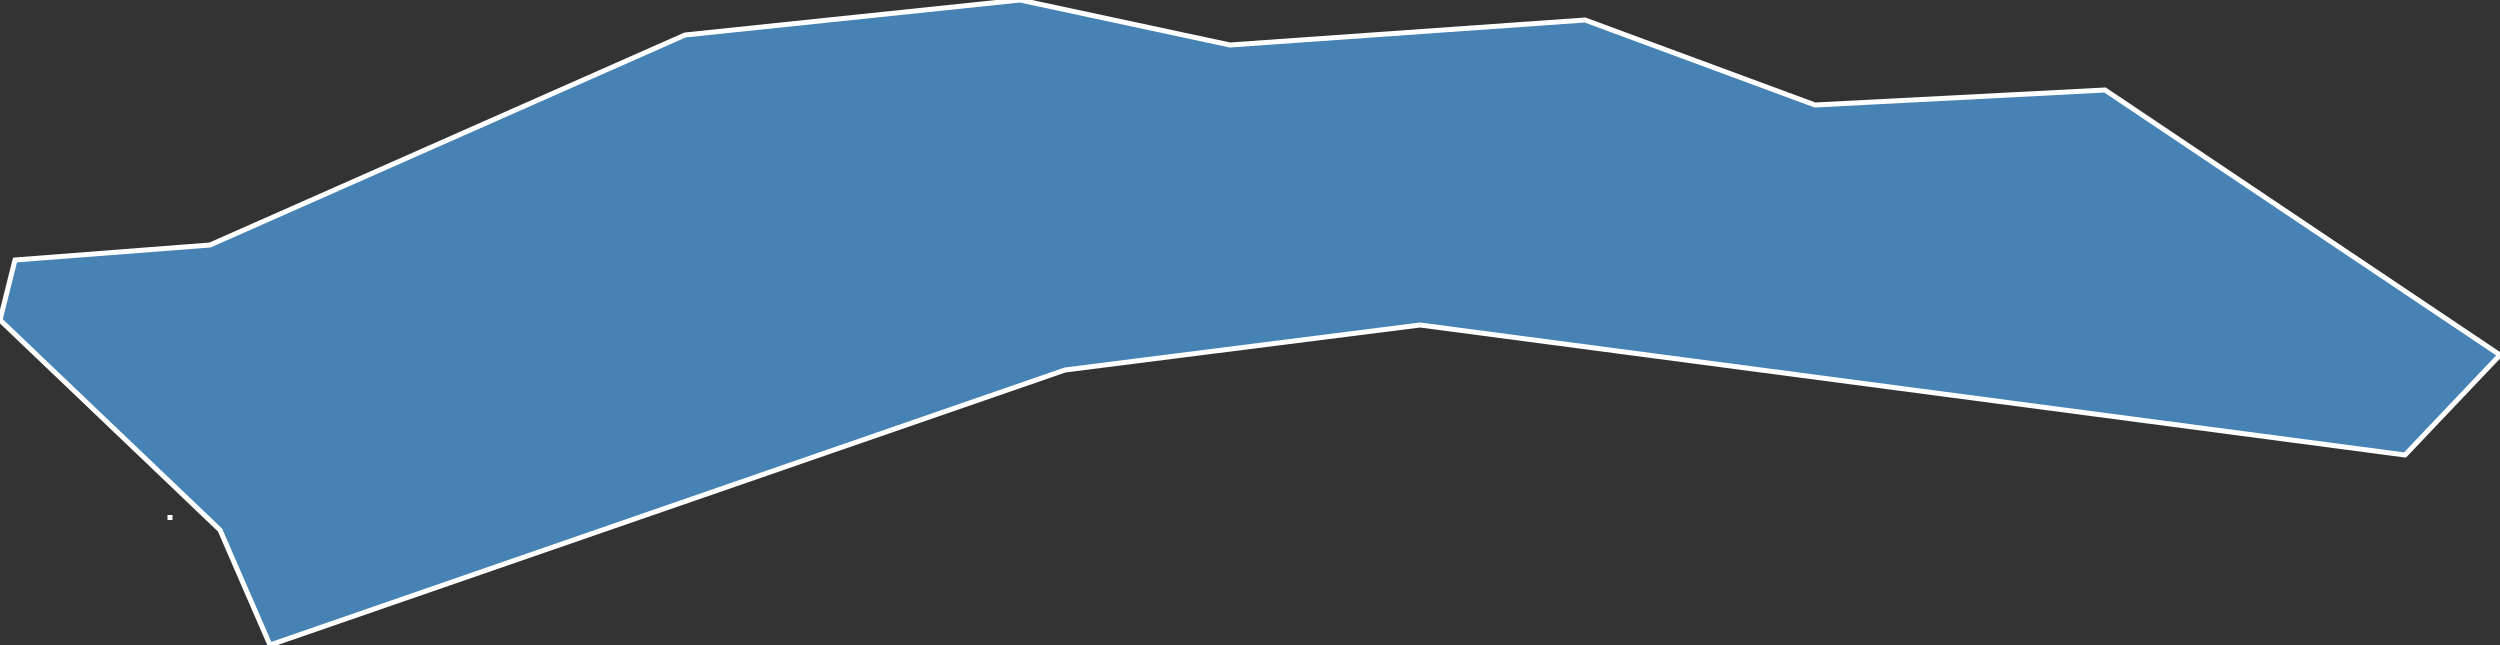 <?xml version="1.0" encoding="utf-8"?>
<svg version="1.1" id="svgmap" xmlns="http://www.w3.org/2000/svg" xmlns:xlink="http://www.w3.org/1999/xlink" x="0px" y="0px" width="100%" height="100%" viewBox="0 0 500 129">
<rect x="0" y="0" width="500" height="129" fill="#333333" stroke="none"/>
<polygon points="500,71 481,91 284,65 213,74 54,129 44,106 0,64 3,52 42,49 137,7 204,0 246,9 317,4 363,21 421,18 500,71" id="97423" class="commune" fill="steelblue" stroke-width="1" stroke="white" geotype="commune" geoname="Trois-Bassins" code_insee="97423" code_canton="97414"/><polygon points="34,104 34,103 34,103 34,104 34,104" id="97423" class="commune" fill="steelblue" stroke-width="1" stroke="white" geotype="commune" geoname="Trois-Bassins" code_insee="97423" code_canton="97414"/></svg>